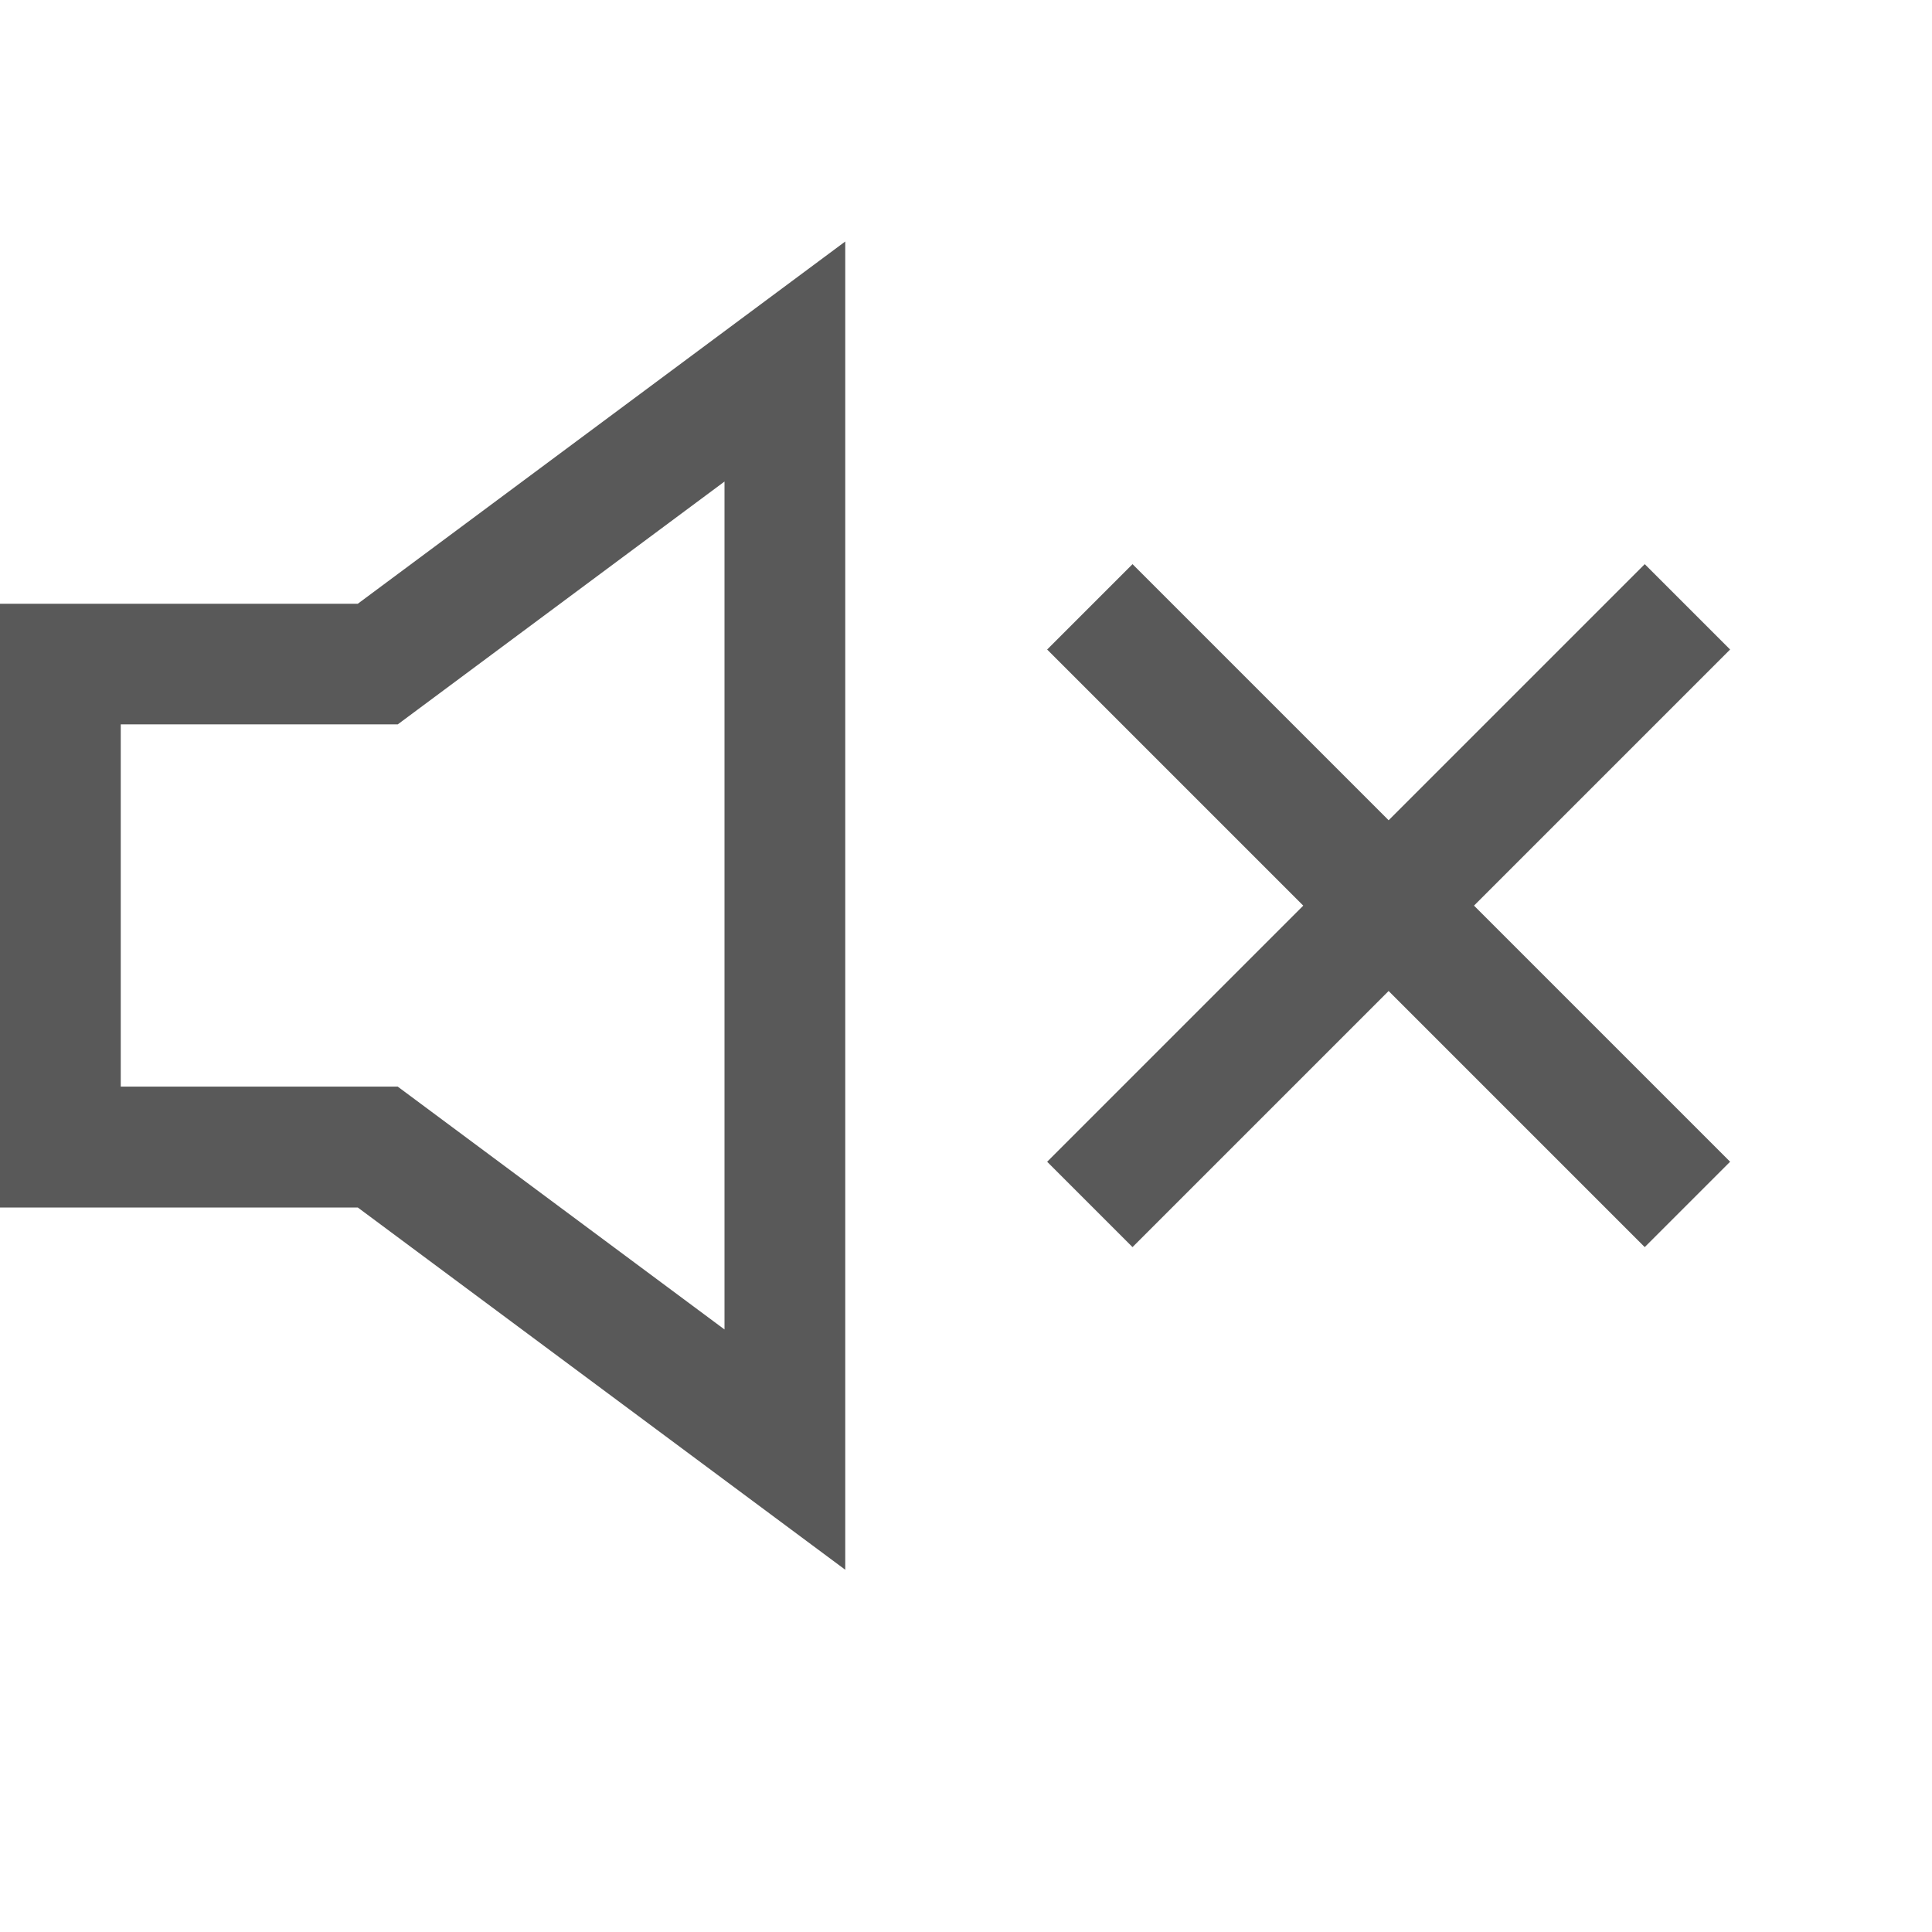 <!-- Generated by IcoMoon.io -->
<svg version="1.1" xmlns="http://www.w3.org/2000/svg" width="16" height="16" viewBox="0 0 16 16">
<title>volume-off</title>
<path fill="#595959" d="M0 5v5h2.963l4.037 3v-11l-4.037 3h-2.963zM6 3.989v7.021l-2.706-2.011h-2.294v-3h2.294l2.706-2.011zM12.207 7.5l2.121 2.121-0.707 0.707-2.121-2.121-2.121 2.121-0.707-0.707 2.121-2.121-2.121-2.121 0.707-0.707 2.121 2.121 2.121-2.121 0.707 0.707-2.121 2.121z"></path>
</svg>
